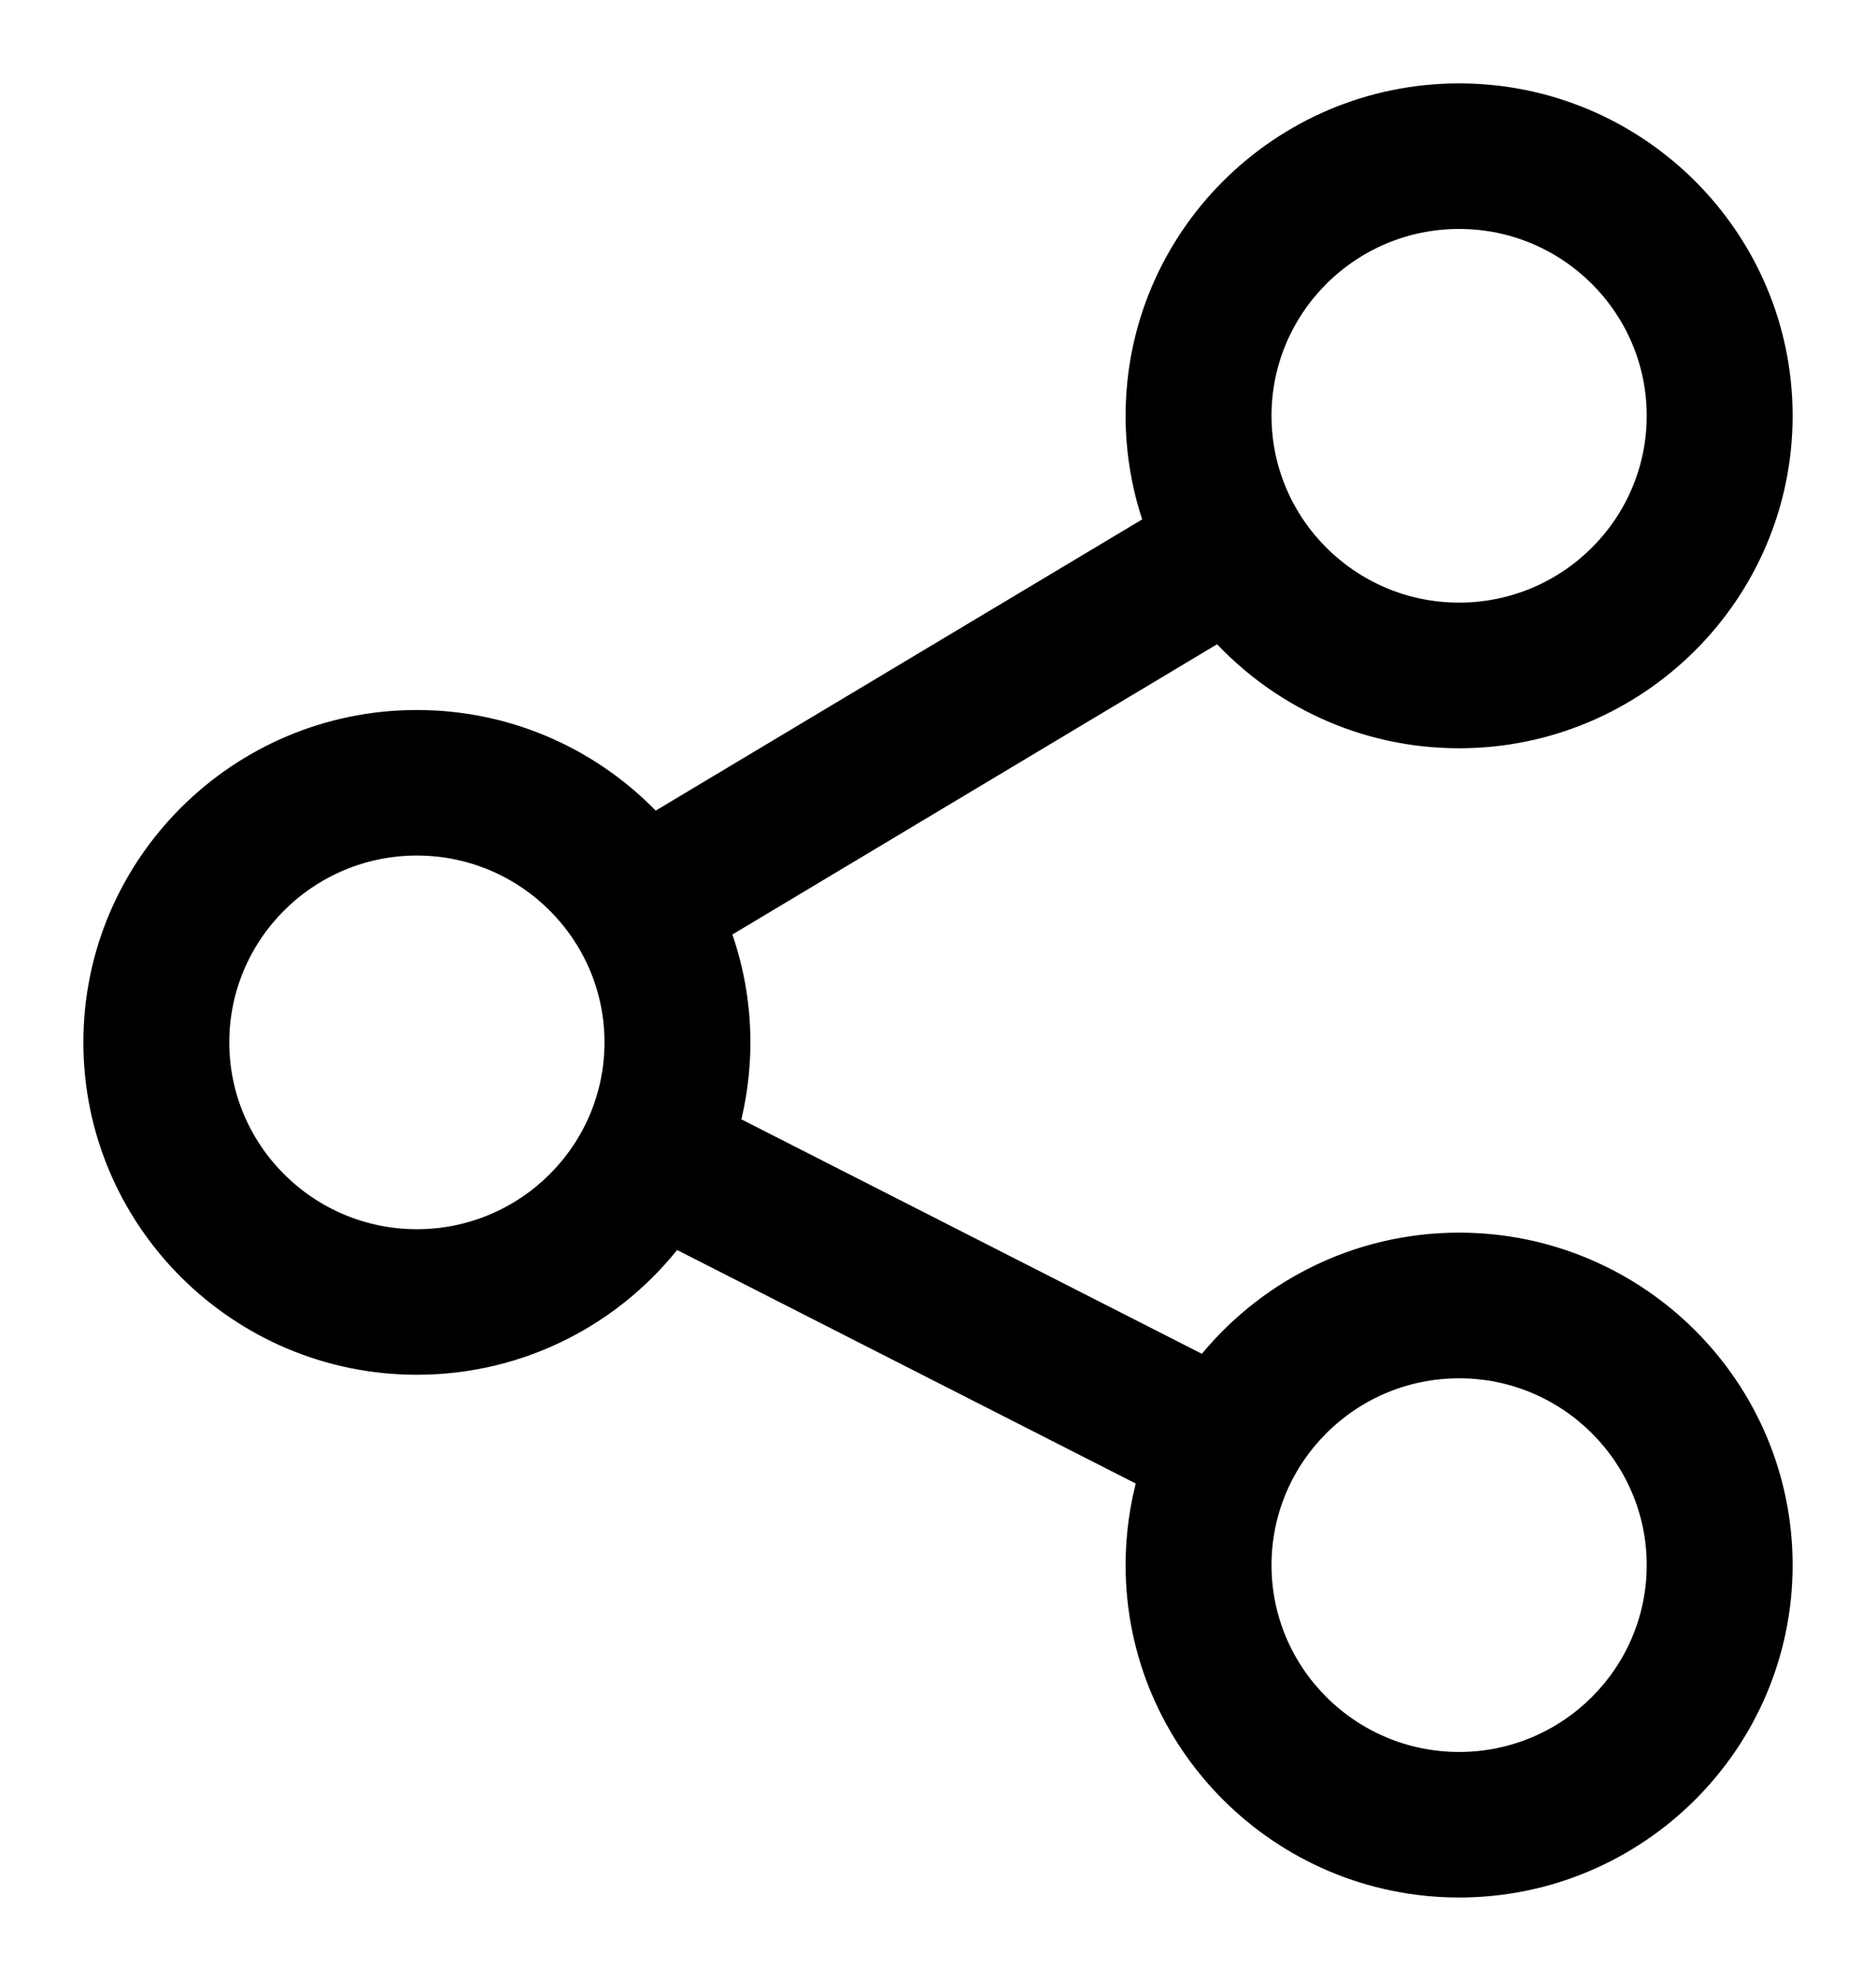<svg width="18" height="19" viewBox="0 0 18 19" fill="none" xmlns="http://www.w3.org/2000/svg">
<path d="M14 11.923C13.01 11.923 12.126 12.389 11.559 13.111L6.997 10.789C7.064 10.536 7.1 10.271 7.1 9.998C7.1 9.619 7.031 9.256 6.905 8.92L11.696 6.052C12.264 6.681 13.086 7.077 14 7.077C15.709 7.077 17.1 5.692 17.1 3.988C17.1 2.285 15.709 0.9 14 0.9C12.291 0.9 10.9 2.285 10.9 3.988C10.9 4.352 10.964 4.701 11.08 5.026L6.274 7.902C5.708 7.292 4.898 6.91 4 6.91C2.291 6.91 0.9 8.295 0.9 9.998C0.9 11.701 2.291 13.086 4 13.086C5.007 13.086 5.903 12.606 6.469 11.863L11.015 14.177C10.94 14.443 10.9 14.723 10.9 15.012C10.9 16.715 12.291 18.1 14 18.1C15.709 18.1 17.1 16.715 17.1 15.012C17.1 13.308 15.709 11.923 14 11.923ZM14 2.096C15.048 2.096 15.9 2.945 15.9 3.988C15.9 5.031 15.048 5.88 14 5.88C12.952 5.88 12.1 5.031 12.1 3.988C12.1 2.945 12.952 2.096 14 2.096ZM4 11.89C2.952 11.89 2.1 11.041 2.1 9.998C2.1 8.955 2.952 8.106 4 8.106C5.048 8.106 5.9 8.955 5.9 9.998C5.9 11.041 5.048 11.89 4 11.89ZM14 16.904C12.952 16.904 12.1 16.055 12.1 15.012C12.1 13.969 12.952 13.12 14 13.12C15.048 13.12 15.9 13.969 15.9 15.012C15.9 16.055 15.048 16.904 14 16.904Z" fill="black" stroke="black" stroke-width="0.2"/>
</svg>
